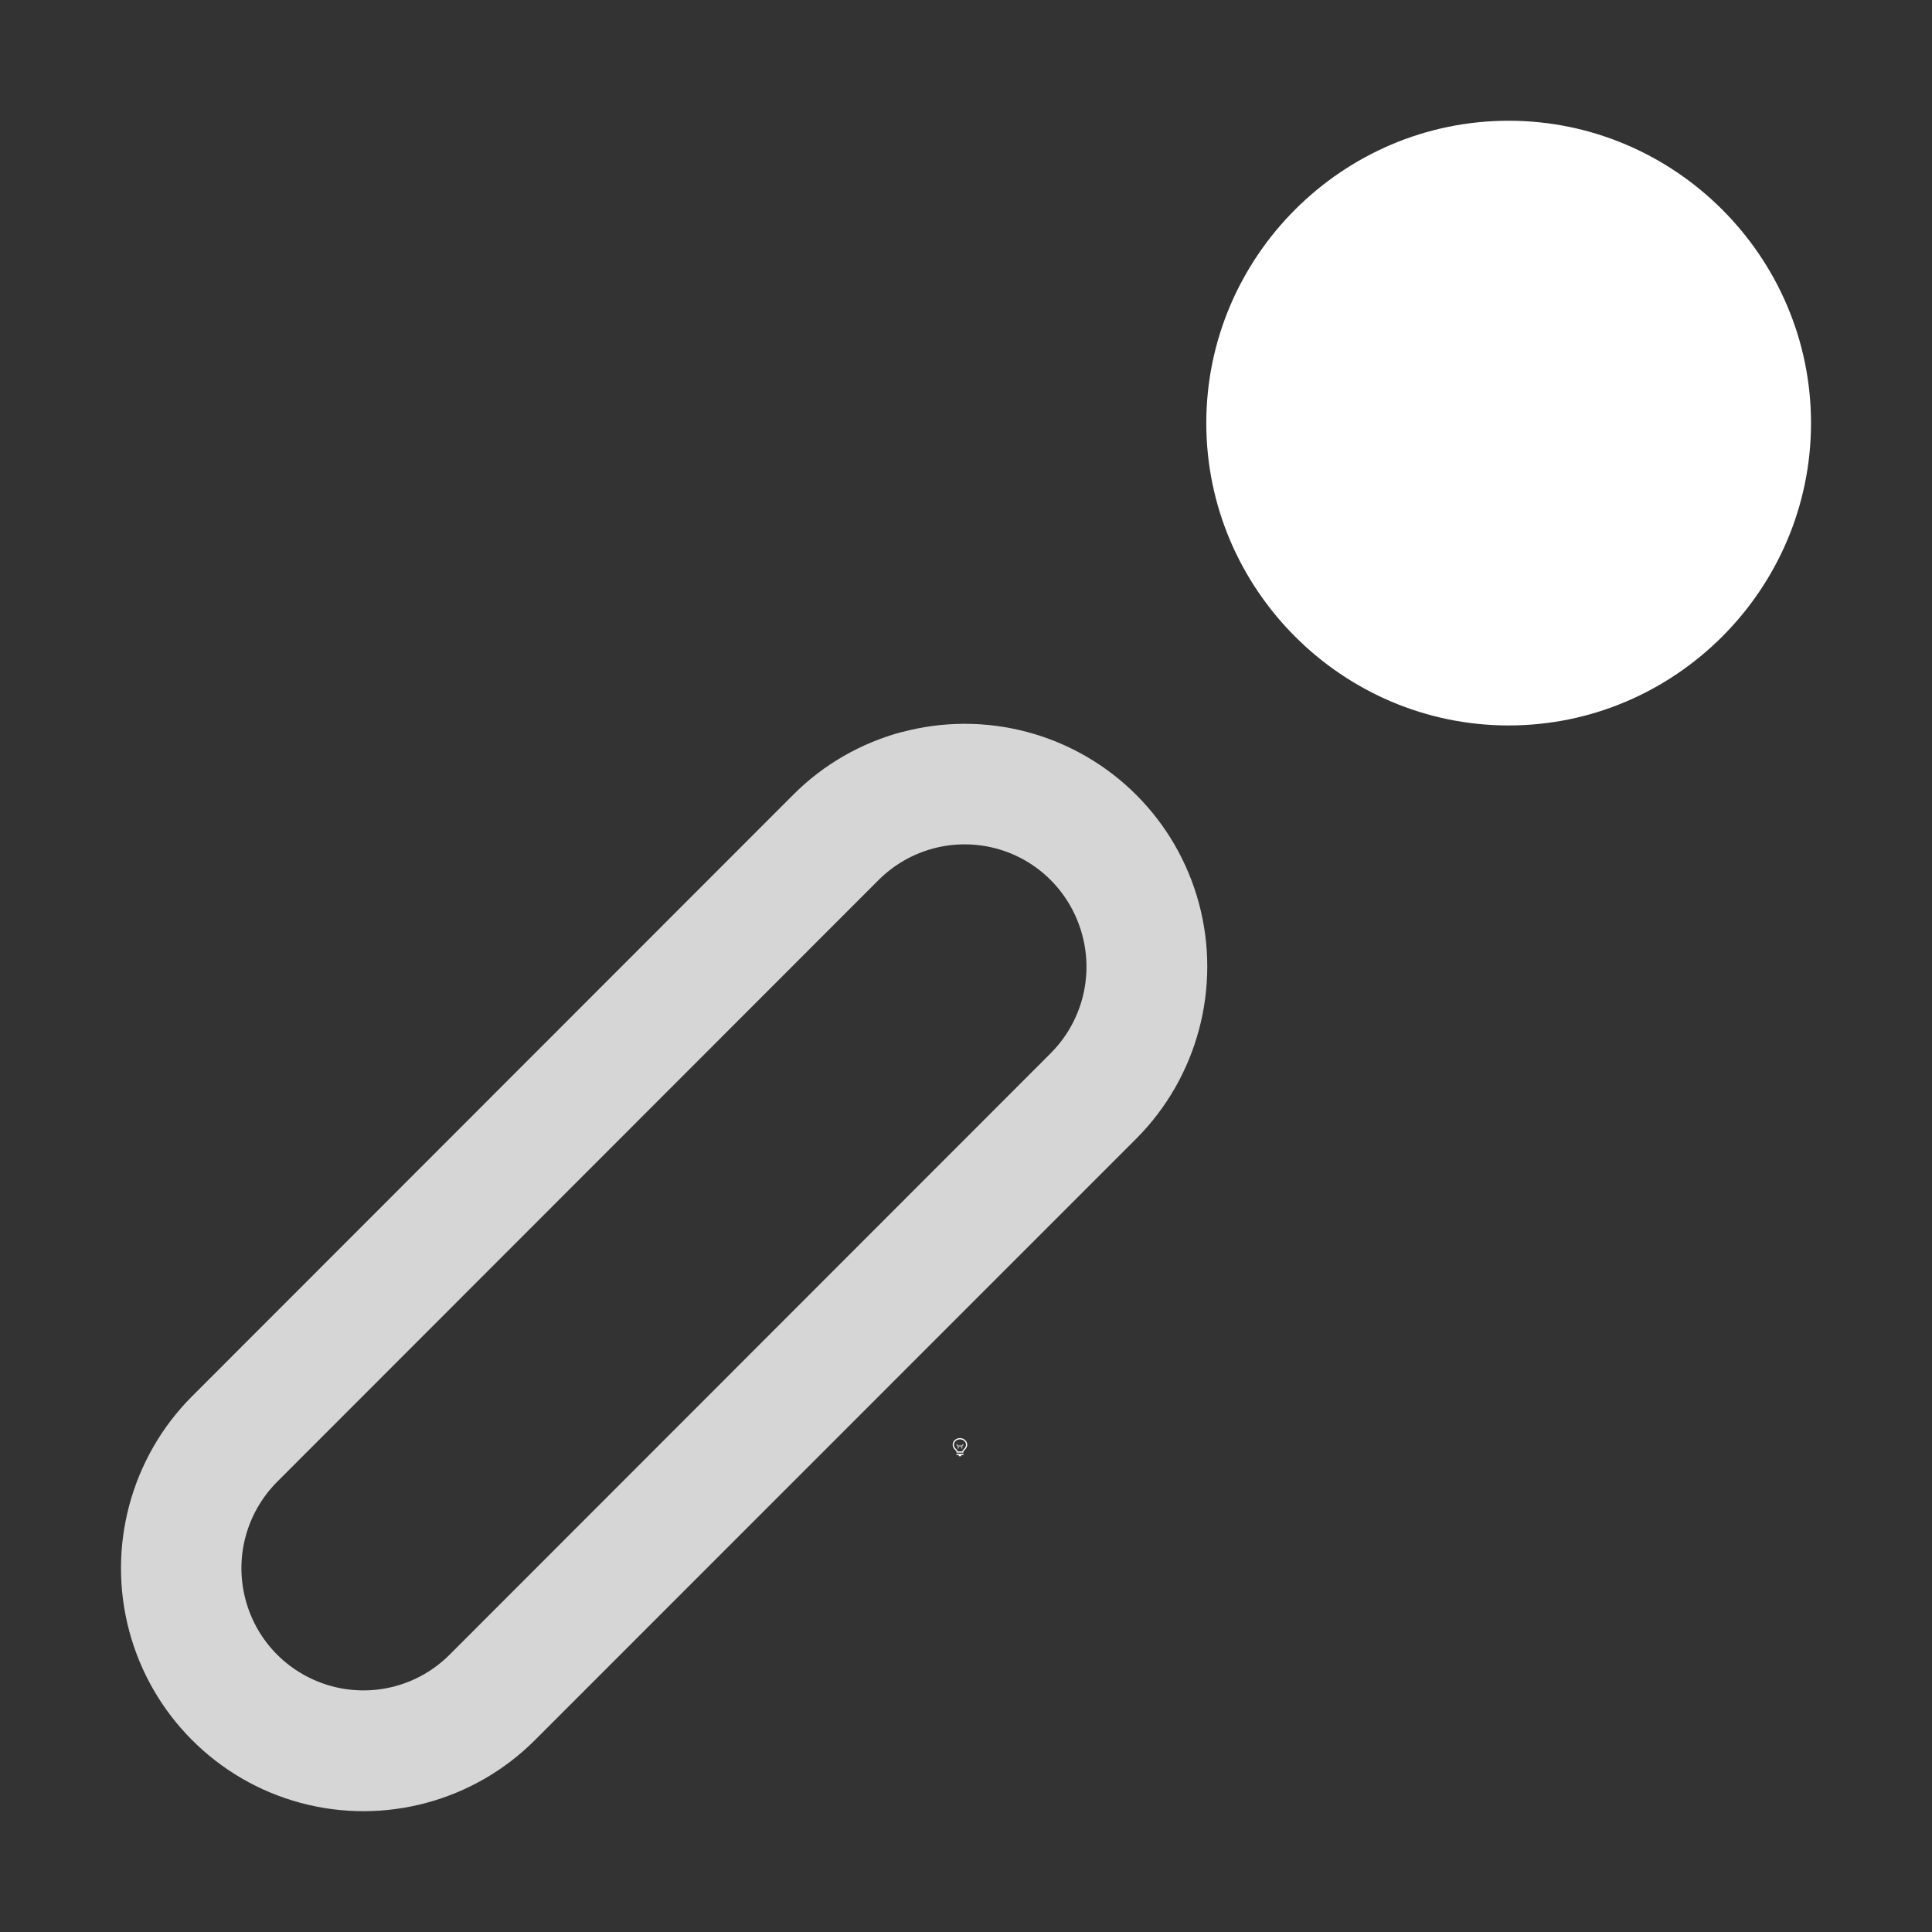 <svg height="1600" viewBox="0 0 1600 1600" width="1600" xmlns="http://www.w3.org/2000/svg"><rect x="0" y="0" width="1600" height="1600" fill="#333333" stroke="none"/><g fill="#fff"><g enable-background="new" transform="translate(-233 -365)"><path d="m1028 1556c-3.283 0-6 2.441-6 5.5 0 1.706.905 3.146 2.152 4.359l.994.994a.5.5 0 0 0 .303.148.5.5 0 0 0 .051.998h5a.5.5 0 0 0 .045-.998.5.5 0 0 0 .309-.148l.998-.998c1.212-1.198 2.147-2.652 2.147-4.354 0-3.059-2.717-5.5-6-5.5zm0 1c2.792 0 5 2.036 5 4.5 0 1.334-.743 2.549-1.852 3.644l-1 1a.5.5 0 0 0 .279.854h-4.859a.5.5 0 0 0 .287-.854l-1-1a.5.5 0 0 0 -.01-.01c-1.14-1.108-1.848-2.286-1.848-3.641 0-2.464 2.208-4.5 5-4.5zm-2.5 12a.5.5 0 1 0 0 1h1.5v.5a.5.5 0 0 0 .5.5h1a.5.5 0 0 0 .5-.5v-.5h1.5a.5.5 0 1 0 0-1z"/><path d="m1025.49 1561.006a.5.5 0 0 0 -.344.848l.854.854v1.543a.5.5 0 1 0 1 0v-1.25h2v1.25a.5.5 0 1 0 1 0v-1.543l.854-.854a.5.5 0 0 0 -.707-.707l-.854.854h-2.586l-.854-.854a.5.5 0 0 0 -.363-.141z" opacity=".6"/></g><g enable-background="new" transform="matrix(100 0 0 100 -34100.197 37399.991)"><path d="m350.992-370.496c0-1.377 1.127-2.504 2.504-2.504 1.377 0 2.504 1.127 2.504 2.504 0 1.377-1.127 2.504-2.504 2.504-1.377 0-2.504-1.127-2.504-2.504z"/><path d="m348.471-367.938c-.335.09-.647.266-.9.52l-4.979 4.982c-.507.508-.705 1.25-.52 1.943.185.694.727 1.238 1.42 1.424.693.186 1.434-.013 1.941-.521l4.979-4.98c.507-.508.705-1.252.52-1.945-.185-.694-.727-1.236-1.42-1.422-.346-.093-.706-.09-1.041 0zm.781.965c.349.094.619.366.713.717.094.351-.006.722-.262.979l-4.977 4.98c-.256.256-.626.355-.975.262-.349-.094-.621-.364-.715-.715-.094-.351.006-.722.262-.979l4.979-4.982c.256-.256.626-.355.975-.262z" opacity=".8"/></g></g></svg>